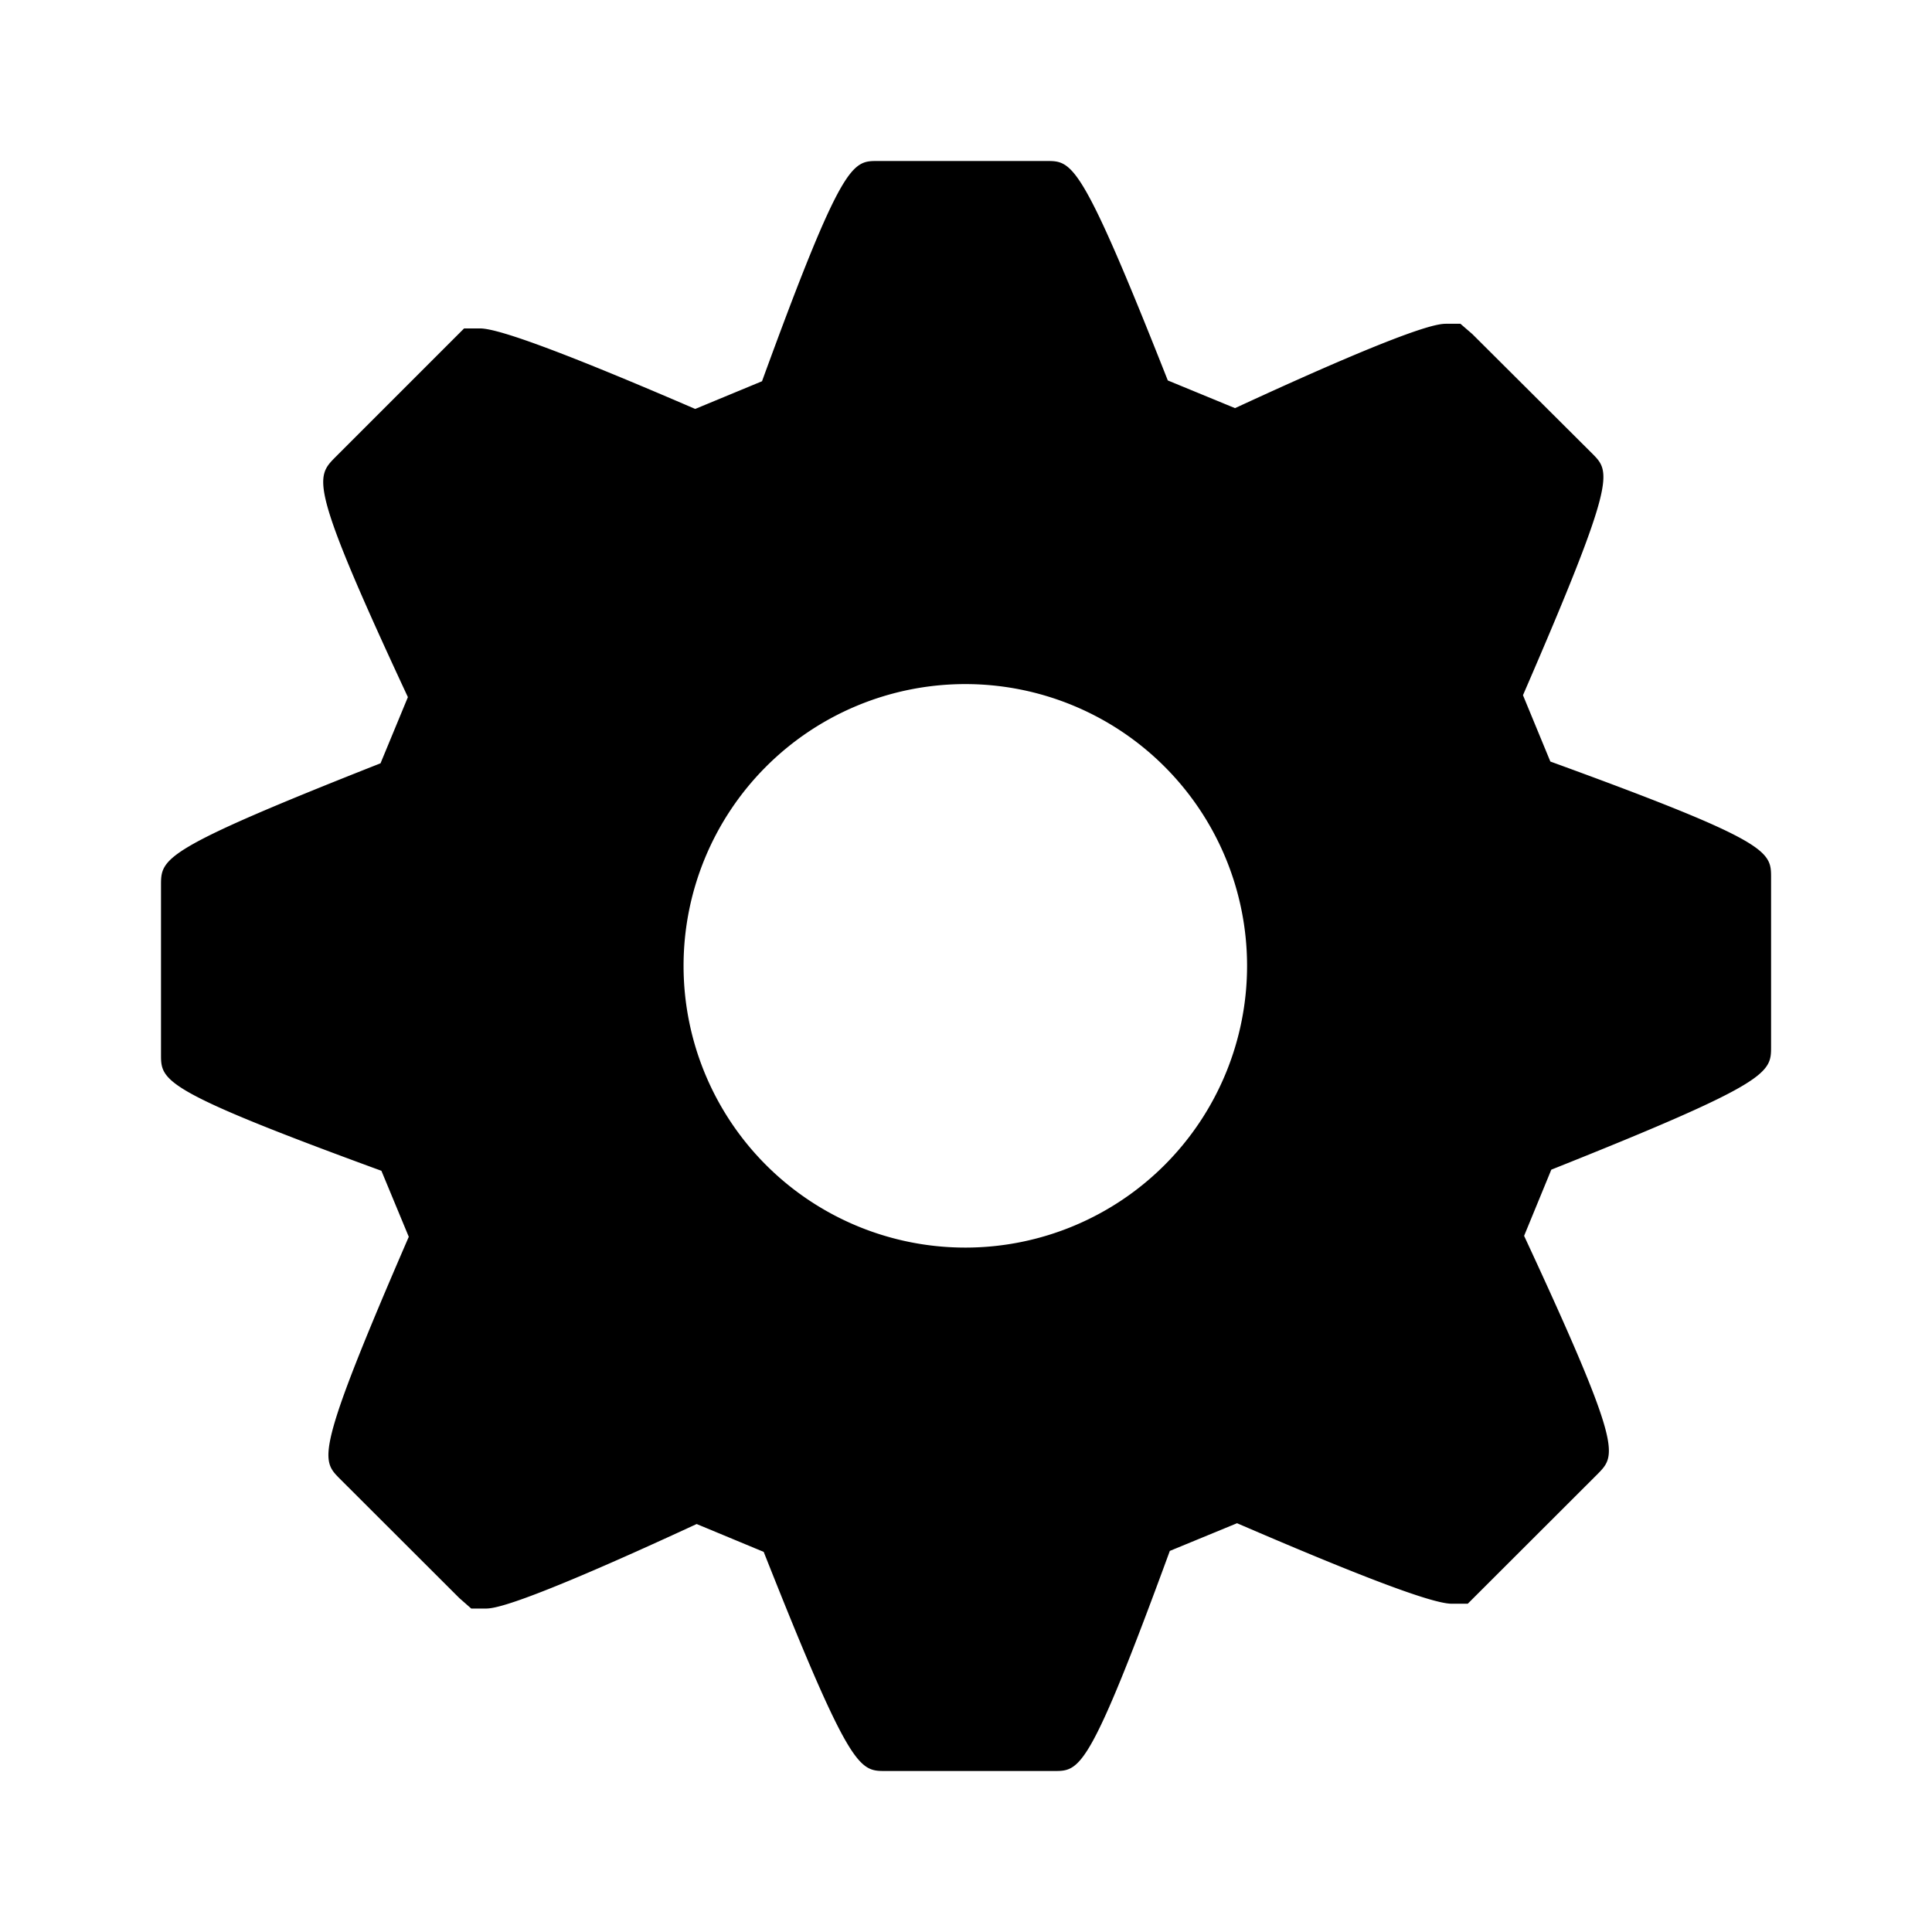 <svg xmlns="http://www.w3.org/2000/svg" width="24" height="24" viewBox="0 0 24 24" fill="none">
  <path fill="currentColor" d="m19.259 9.46-.34-.824c1.166-2.69 1.09-2.77.862-3L18.29 4.15l-.148-.128h-.172c-.092 0-.362 0-2.628 1.048l-.835-.344C13.43 2 13.321 2 13 2h-2.098c-.315 0-.438 0-1.436 2.736l-.83.344c-1.53-.66-2.429-1-2.671-1h-.2l-1.6 1.6c-.246.25-.332.332.902 2.98l-.34.822C2 10.558 2 10.662 2 11v2.096c0 .33 0 .446 2.738 1.448l.34.82c-1.166 2.69-1.088 2.77-.862 3l1.49 1.488.148.13h.174c.09 0 .358 0 2.626-1.05l.833.346C10.564 22 10.674 22 11 22h2.094c.322 0 .436 0 1.438-2.734l.835-.344c1.53.66 2.424 1 2.666 1h.2l1.616-1.614c.23-.236.31-.318-.916-2.956l.338-.822c2.73-1.088 2.73-1.202 2.73-1.53v-2.096c0-.33 0-.446-2.742-1.444zM12 15.498a3.5 3.5 0 1 1-.017-7 3.5 3.5 0 0 1 .017 7z"/>
</svg>